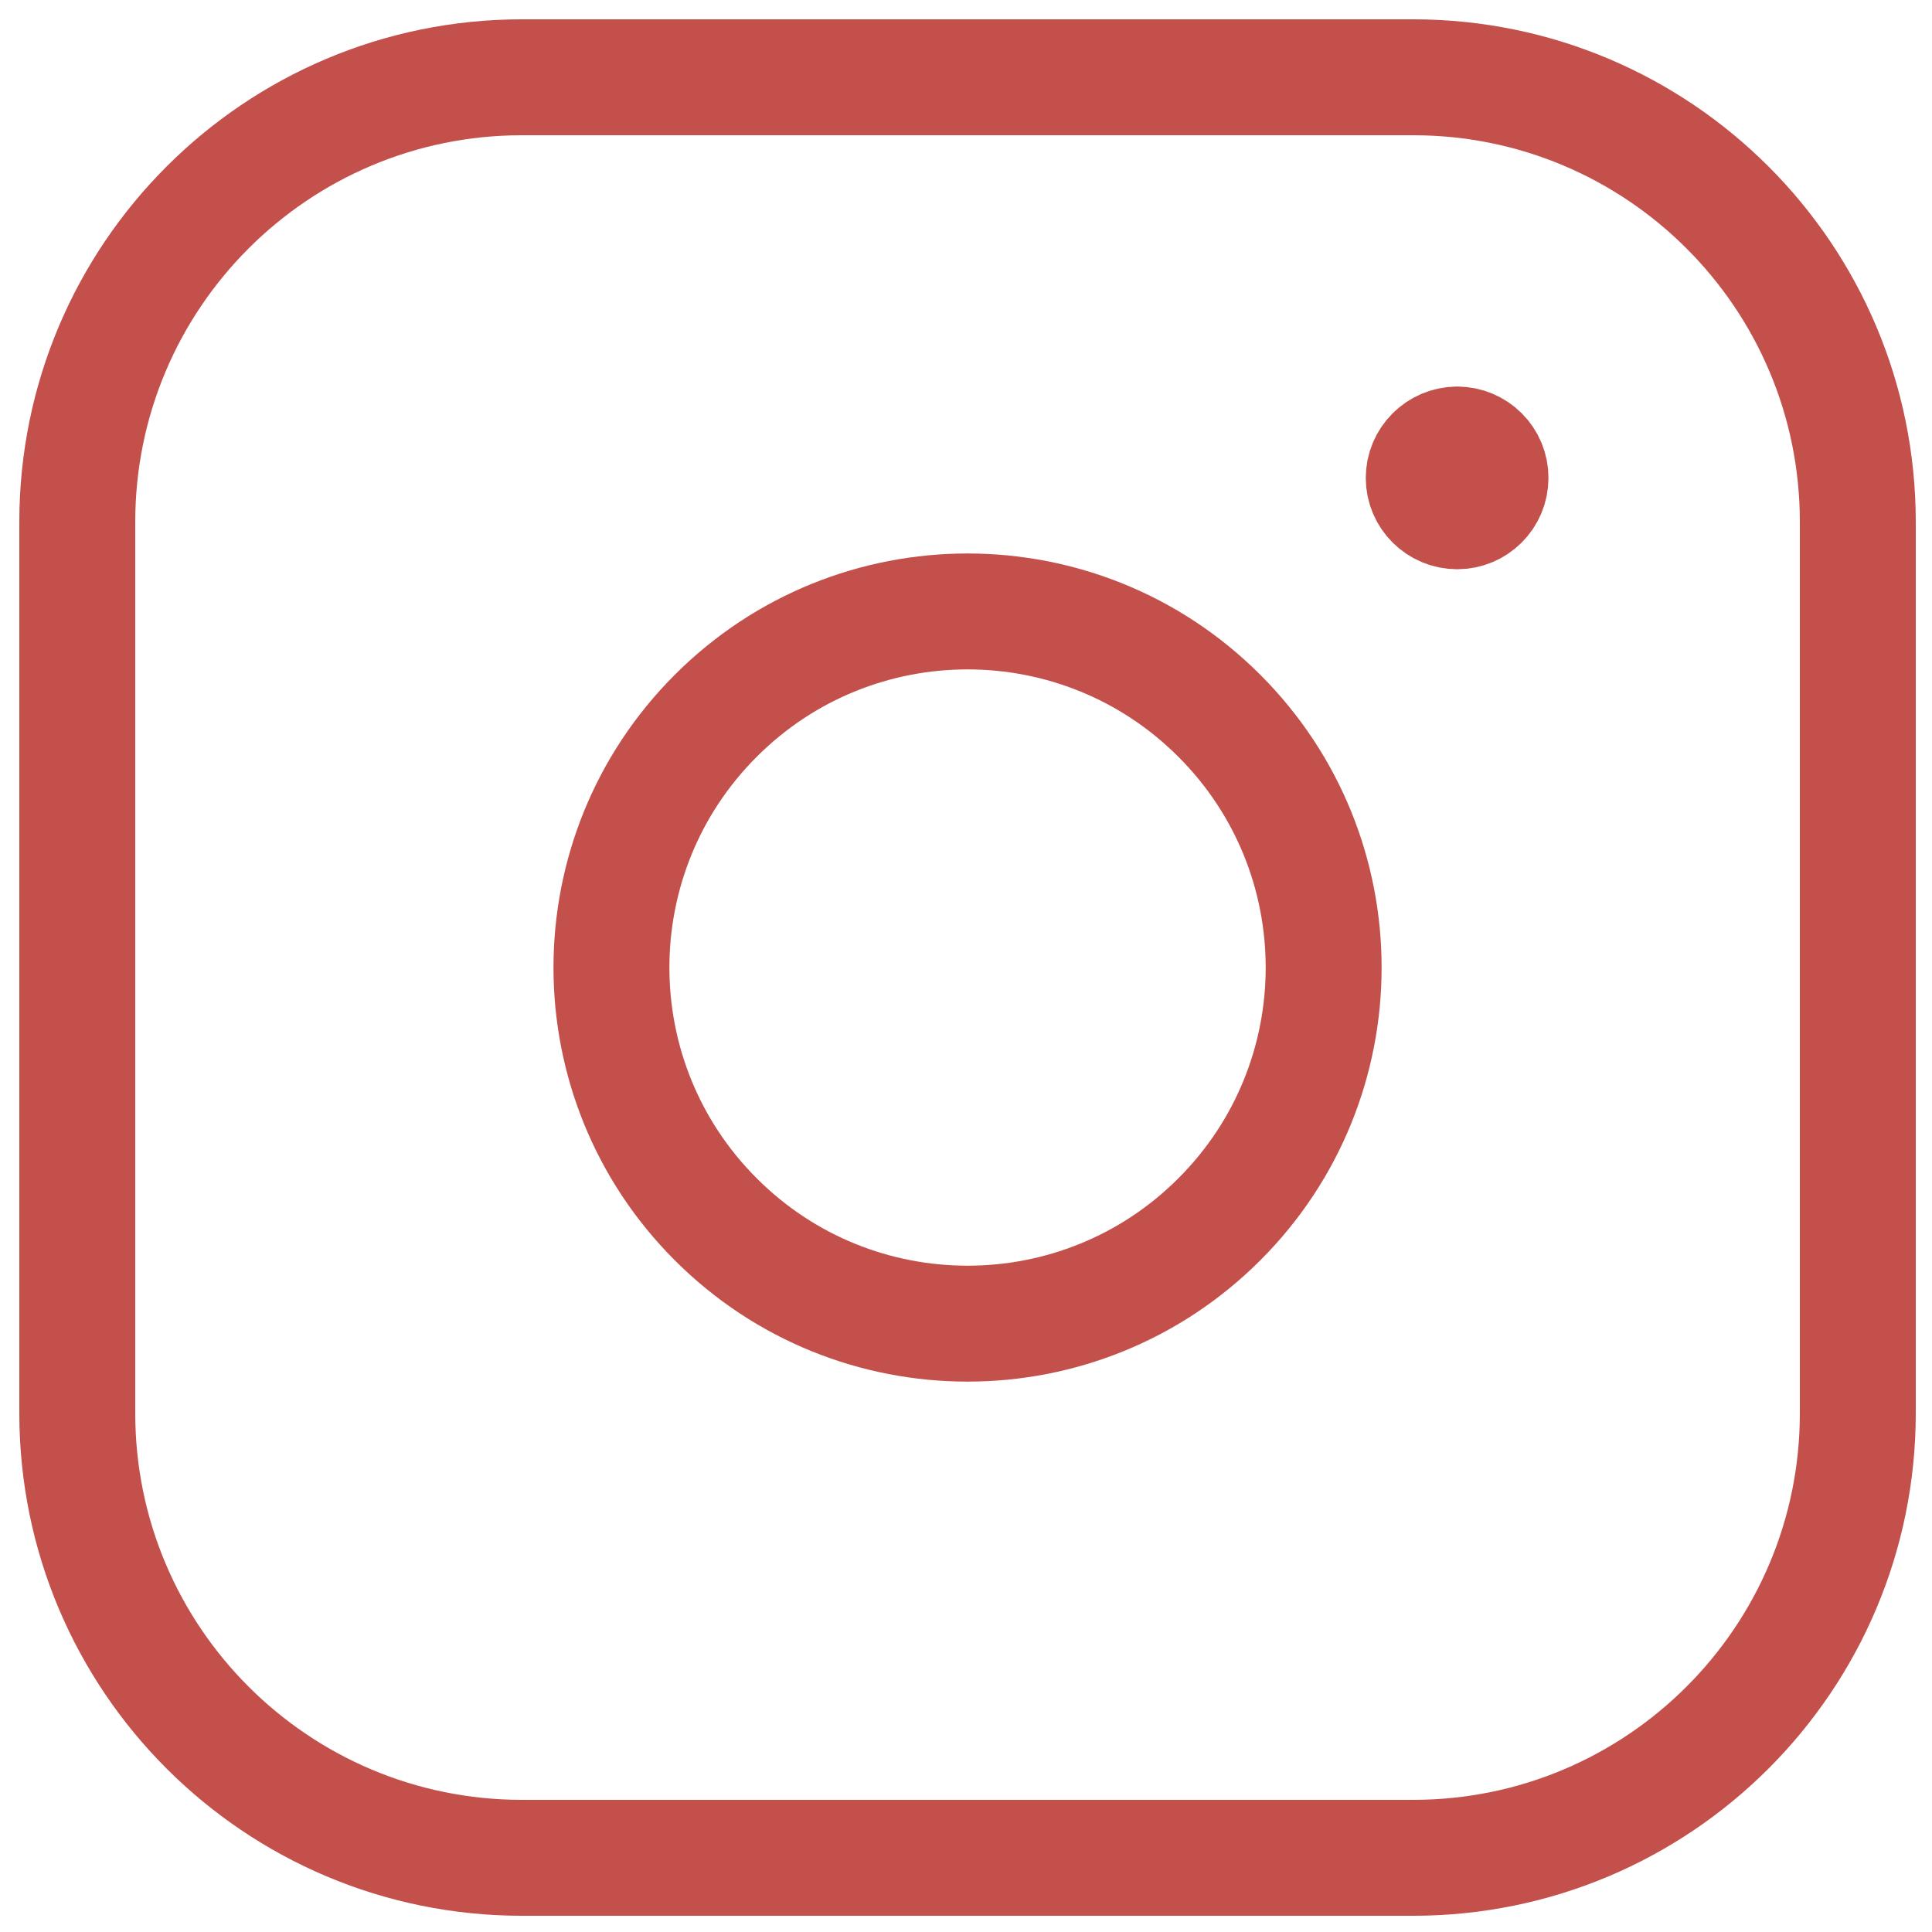 <svg width="25" height="25" viewBox="0 0 25 25" fill="none" xmlns="http://www.w3.org/2000/svg">
<path fill-rule="evenodd" clip-rule="evenodd" d="M6.755 1H18.286C21.463 1 24.04 3.575 24.04 6.755V18.286C24.04 21.463 21.465 24.04 18.285 24.04H6.755C3.577 24.04 1 21.465 1 18.285V6.755C1 3.577 3.575 1 6.755 1V1Z" stroke="#C4504C" stroke-width="1.5" stroke-linecap="round" stroke-linejoin="round"/>
<path d="M18.855 5.752C18.617 5.754 18.423 5.947 18.423 6.185C18.423 6.423 18.618 6.616 18.856 6.616C19.094 6.616 19.287 6.423 19.287 6.185C19.289 5.946 19.094 5.752 18.855 5.752" stroke="#C4504C" stroke-width="1.5" stroke-linecap="round" stroke-linejoin="round"/>
<path d="M15.778 9.262C17.578 11.061 17.578 13.979 15.778 15.778C13.979 17.578 11.061 17.578 9.262 15.778C7.462 13.979 7.462 11.061 9.262 9.262C11.061 7.462 13.979 7.462 15.778 9.262" stroke="#C4504C" stroke-width="1.5" stroke-linecap="round" stroke-linejoin="round"/>
</svg>

